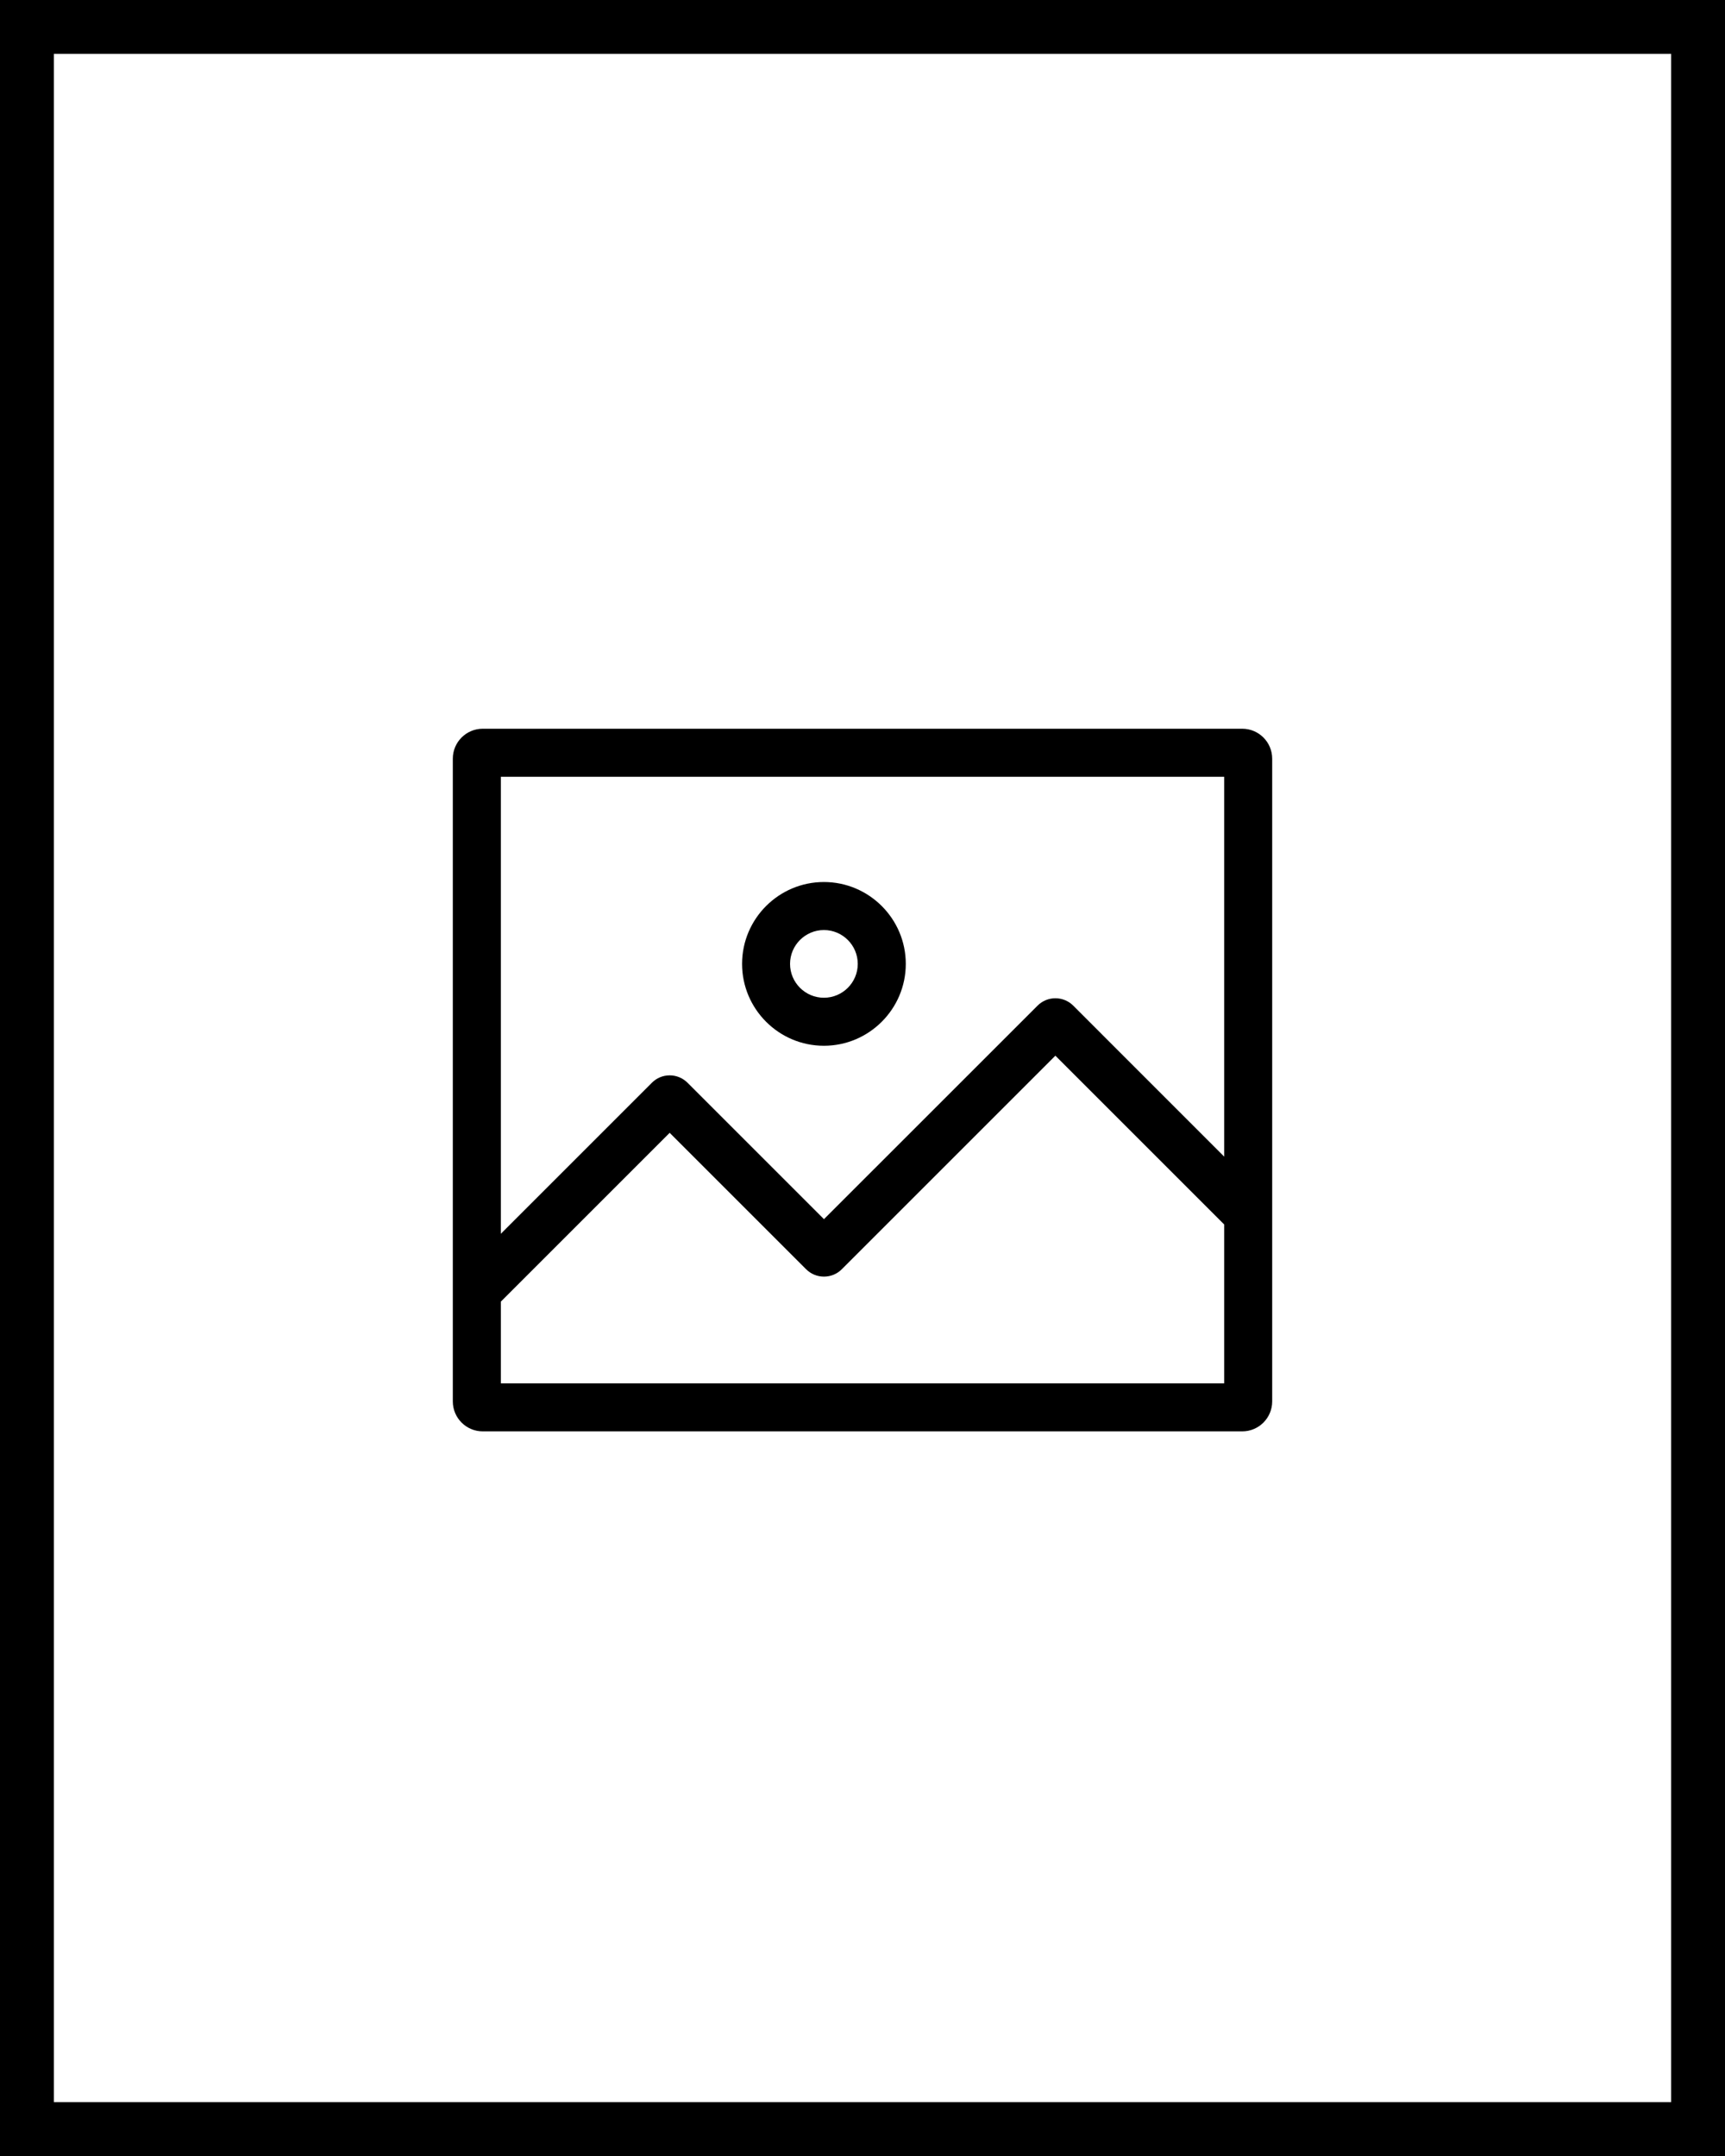 <svg width="32" height="40" viewBox="0 0 32 40" fill="none" xmlns="http://www.w3.org/2000/svg">
<rect x="0" y="0" width="32" height="40" fill="#808080" stroke="none"/>
<rect x="0.5" y="0.5" width="31" height="39" fill="white" stroke="black"/>
<path d="M15.284 19.402C16.121 19.402 16.803 18.72 16.803 17.883C16.803 17.046 16.121 16.364 15.284 16.364C14.447 16.364 13.766 17.046 13.766 17.883C13.766 18.72 14.447 19.402 15.284 19.402V19.402ZM15.284 17.255C15.63 17.255 15.912 17.537 15.912 17.883C15.912 18.229 15.63 18.511 15.284 18.511C14.938 18.511 14.656 18.229 14.656 17.883C14.656 17.537 14.938 17.255 15.284 17.255Z" fill="black"/>
<path d="M23.045 13.52H8.955C8.649 13.52 8.4 13.769 8.4 14.075V26.001C8.4 26.307 8.649 26.556 8.955 26.556H23.045C23.351 26.556 23.6 26.307 23.6 26.001V14.075C23.6 13.769 23.351 13.52 23.045 13.52ZM22.71 14.411V21.459L19.909 18.657C19.726 18.475 19.429 18.475 19.247 18.658L15.285 22.619L12.755 20.089C12.666 20 12.548 19.951 12.423 19.951C12.298 19.951 12.18 20 12.092 20.089L9.291 22.89V14.411H22.71ZM9.291 25.666V24.149L12.423 21.017L14.953 23.547C15.042 23.636 15.16 23.685 15.285 23.685C15.41 23.685 15.528 23.636 15.616 23.548L19.578 19.586L22.71 22.718V25.666H9.291Z" fill="black"/>
</svg>
